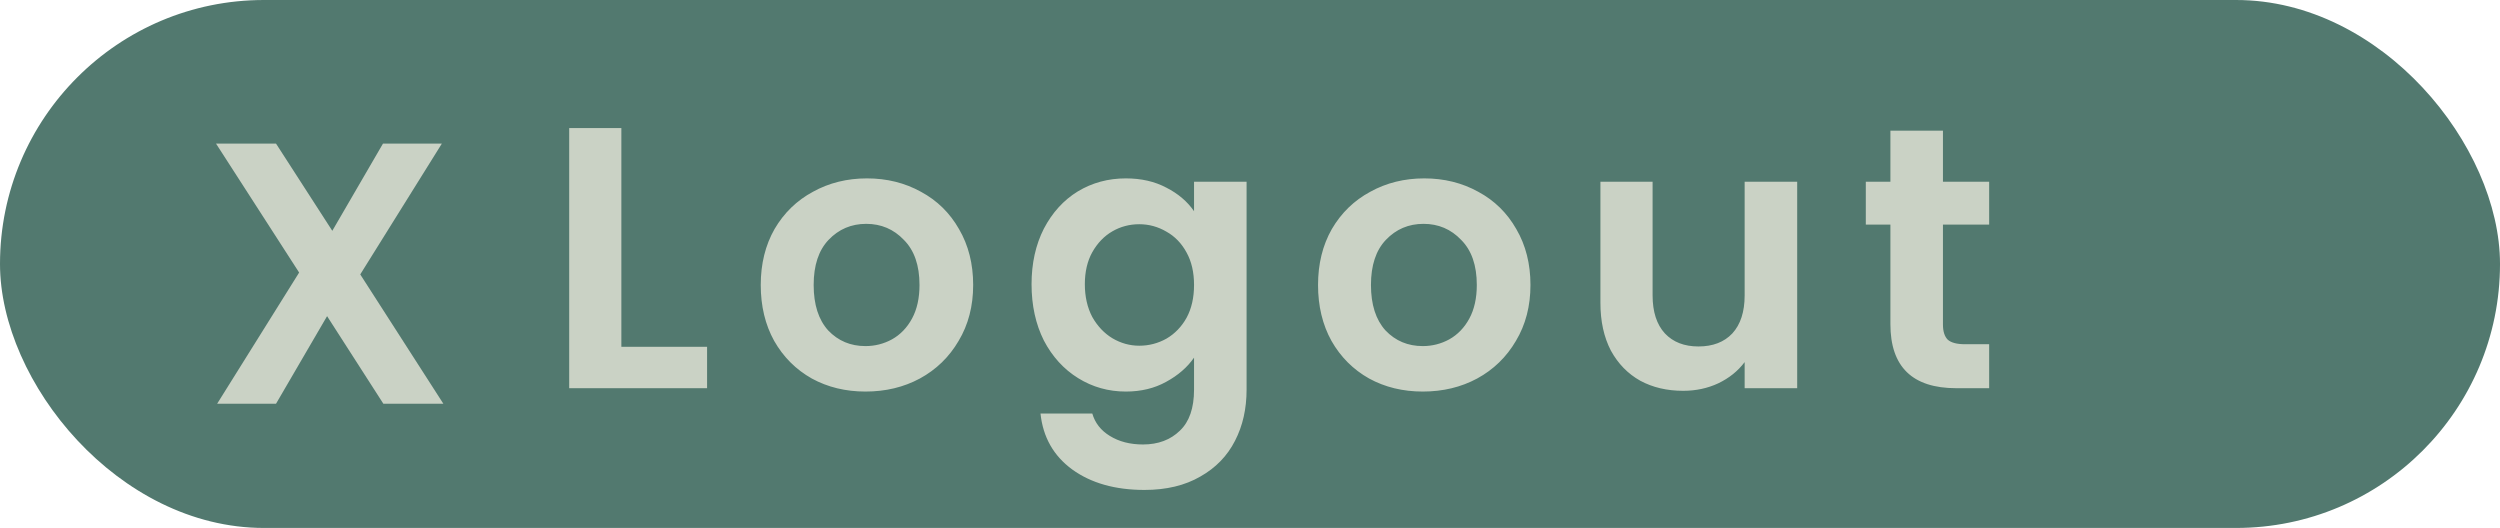 <svg width="161" height="34" viewBox="0 0 161 34" fill="none" xmlns="http://www.w3.org/2000/svg">
<rect width="161" height="34" rx="17" fill="#52796F"/>
<path d="M40.016 22.336H45.536V25H36.656V8.248H40.016V22.336ZM55.736 25.216C54.456 25.216 53.304 24.936 52.28 24.376C51.256 23.8 50.448 22.992 49.856 21.952C49.28 20.912 48.992 19.712 48.992 18.352C48.992 16.992 49.288 15.792 49.88 14.752C50.488 13.712 51.312 12.912 52.352 12.352C53.392 11.776 54.552 11.488 55.832 11.488C57.112 11.488 58.272 11.776 59.312 12.352C60.352 12.912 61.168 13.712 61.76 14.752C62.368 15.792 62.672 16.992 62.672 18.352C62.672 19.712 62.36 20.912 61.736 21.952C61.128 22.992 60.296 23.8 59.24 24.376C58.2 24.936 57.032 25.216 55.736 25.216ZM55.736 22.288C56.344 22.288 56.912 22.144 57.44 21.856C57.984 21.552 58.416 21.104 58.736 20.512C59.056 19.92 59.216 19.2 59.216 18.352C59.216 17.088 58.88 16.12 58.208 15.448C57.552 14.76 56.744 14.416 55.784 14.416C54.824 14.416 54.016 14.76 53.36 15.448C52.72 16.12 52.4 17.088 52.4 18.352C52.4 19.616 52.712 20.592 53.336 21.28C53.976 21.952 54.776 22.288 55.736 22.288ZM72.504 11.488C73.496 11.488 74.368 11.688 75.12 12.088C75.872 12.472 76.464 12.976 76.896 13.6V11.704H80.28V25.096C80.28 26.328 80.032 27.424 79.536 28.384C79.04 29.36 78.296 30.128 77.304 30.688C76.312 31.264 75.112 31.552 73.704 31.552C71.816 31.552 70.264 31.112 69.048 30.232C67.848 29.352 67.168 28.152 67.008 26.632H70.344C70.52 27.24 70.896 27.72 71.472 28.072C72.064 28.44 72.776 28.624 73.608 28.624C74.584 28.624 75.376 28.328 75.984 27.736C76.592 27.16 76.896 26.28 76.896 25.096V23.032C76.464 23.656 75.864 24.176 75.096 24.592C74.344 25.008 73.48 25.216 72.504 25.216C71.384 25.216 70.36 24.928 69.432 24.352C68.504 23.776 67.768 22.968 67.224 21.928C66.696 20.872 66.432 19.664 66.432 18.304C66.432 16.96 66.696 15.768 67.224 14.728C67.768 13.688 68.496 12.888 69.408 12.328C70.336 11.768 71.368 11.488 72.504 11.488ZM76.896 18.352C76.896 17.536 76.736 16.84 76.416 16.264C76.096 15.672 75.664 15.224 75.12 14.92C74.576 14.6 73.992 14.44 73.368 14.44C72.744 14.44 72.168 14.592 71.64 14.896C71.112 15.2 70.68 15.648 70.344 16.24C70.024 16.816 69.864 17.504 69.864 18.304C69.864 19.104 70.024 19.808 70.344 20.416C70.68 21.008 71.112 21.464 71.64 21.784C72.184 22.104 72.76 22.264 73.368 22.264C73.992 22.264 74.576 22.112 75.12 21.808C75.664 21.488 76.096 21.04 76.416 20.464C76.736 19.872 76.896 19.168 76.896 18.352ZM91.626 25.216C90.346 25.216 89.194 24.936 88.17 24.376C87.146 23.8 86.338 22.992 85.746 21.952C85.17 20.912 84.882 19.712 84.882 18.352C84.882 16.992 85.178 15.792 85.77 14.752C86.378 13.712 87.202 12.912 88.242 12.352C89.282 11.776 90.442 11.488 91.722 11.488C93.002 11.488 94.162 11.776 95.202 12.352C96.242 12.912 97.058 13.712 97.65 14.752C98.258 15.792 98.562 16.992 98.562 18.352C98.562 19.712 98.25 20.912 97.626 21.952C97.018 22.992 96.186 23.8 95.13 24.376C94.09 24.936 92.922 25.216 91.626 25.216ZM91.626 22.288C92.234 22.288 92.802 22.144 93.33 21.856C93.874 21.552 94.306 21.104 94.626 20.512C94.946 19.92 95.106 19.2 95.106 18.352C95.106 17.088 94.77 16.12 94.098 15.448C93.442 14.76 92.634 14.416 91.674 14.416C90.714 14.416 89.906 14.76 89.25 15.448C88.61 16.12 88.29 17.088 88.29 18.352C88.29 19.616 88.602 20.592 89.226 21.28C89.866 21.952 90.666 22.288 91.626 22.288ZM115.739 11.704V25H112.355V23.32C111.923 23.896 111.355 24.352 110.651 24.688C109.963 25.008 109.211 25.168 108.395 25.168C107.355 25.168 106.435 24.952 105.635 24.52C104.835 24.072 104.203 23.424 103.739 22.576C103.291 21.712 103.067 20.688 103.067 19.504V11.704H106.427V19.024C106.427 20.08 106.691 20.896 107.219 21.472C107.747 22.032 108.467 22.312 109.379 22.312C110.307 22.312 111.035 22.032 111.563 21.472C112.091 20.896 112.355 20.08 112.355 19.024V11.704H115.739ZM125.126 14.464V20.896C125.126 21.344 125.23 21.672 125.438 21.88C125.662 22.072 126.03 22.168 126.542 22.168H128.102V25H125.99C123.158 25 121.742 23.624 121.742 20.872V14.464H120.158V11.704H121.742V8.416H125.126V11.704H128.102V14.464H125.126Z" fill="#CAD2C5"/>
<path d="M24.688 26L21.064 20.36L17.776 26H13.984L19.264 17.552L13.912 9.248H17.776L21.4 14.864L24.664 9.248H28.456L23.2 17.672L28.552 26H24.688Z" fill="#CAD2C5"/>
</svg>
